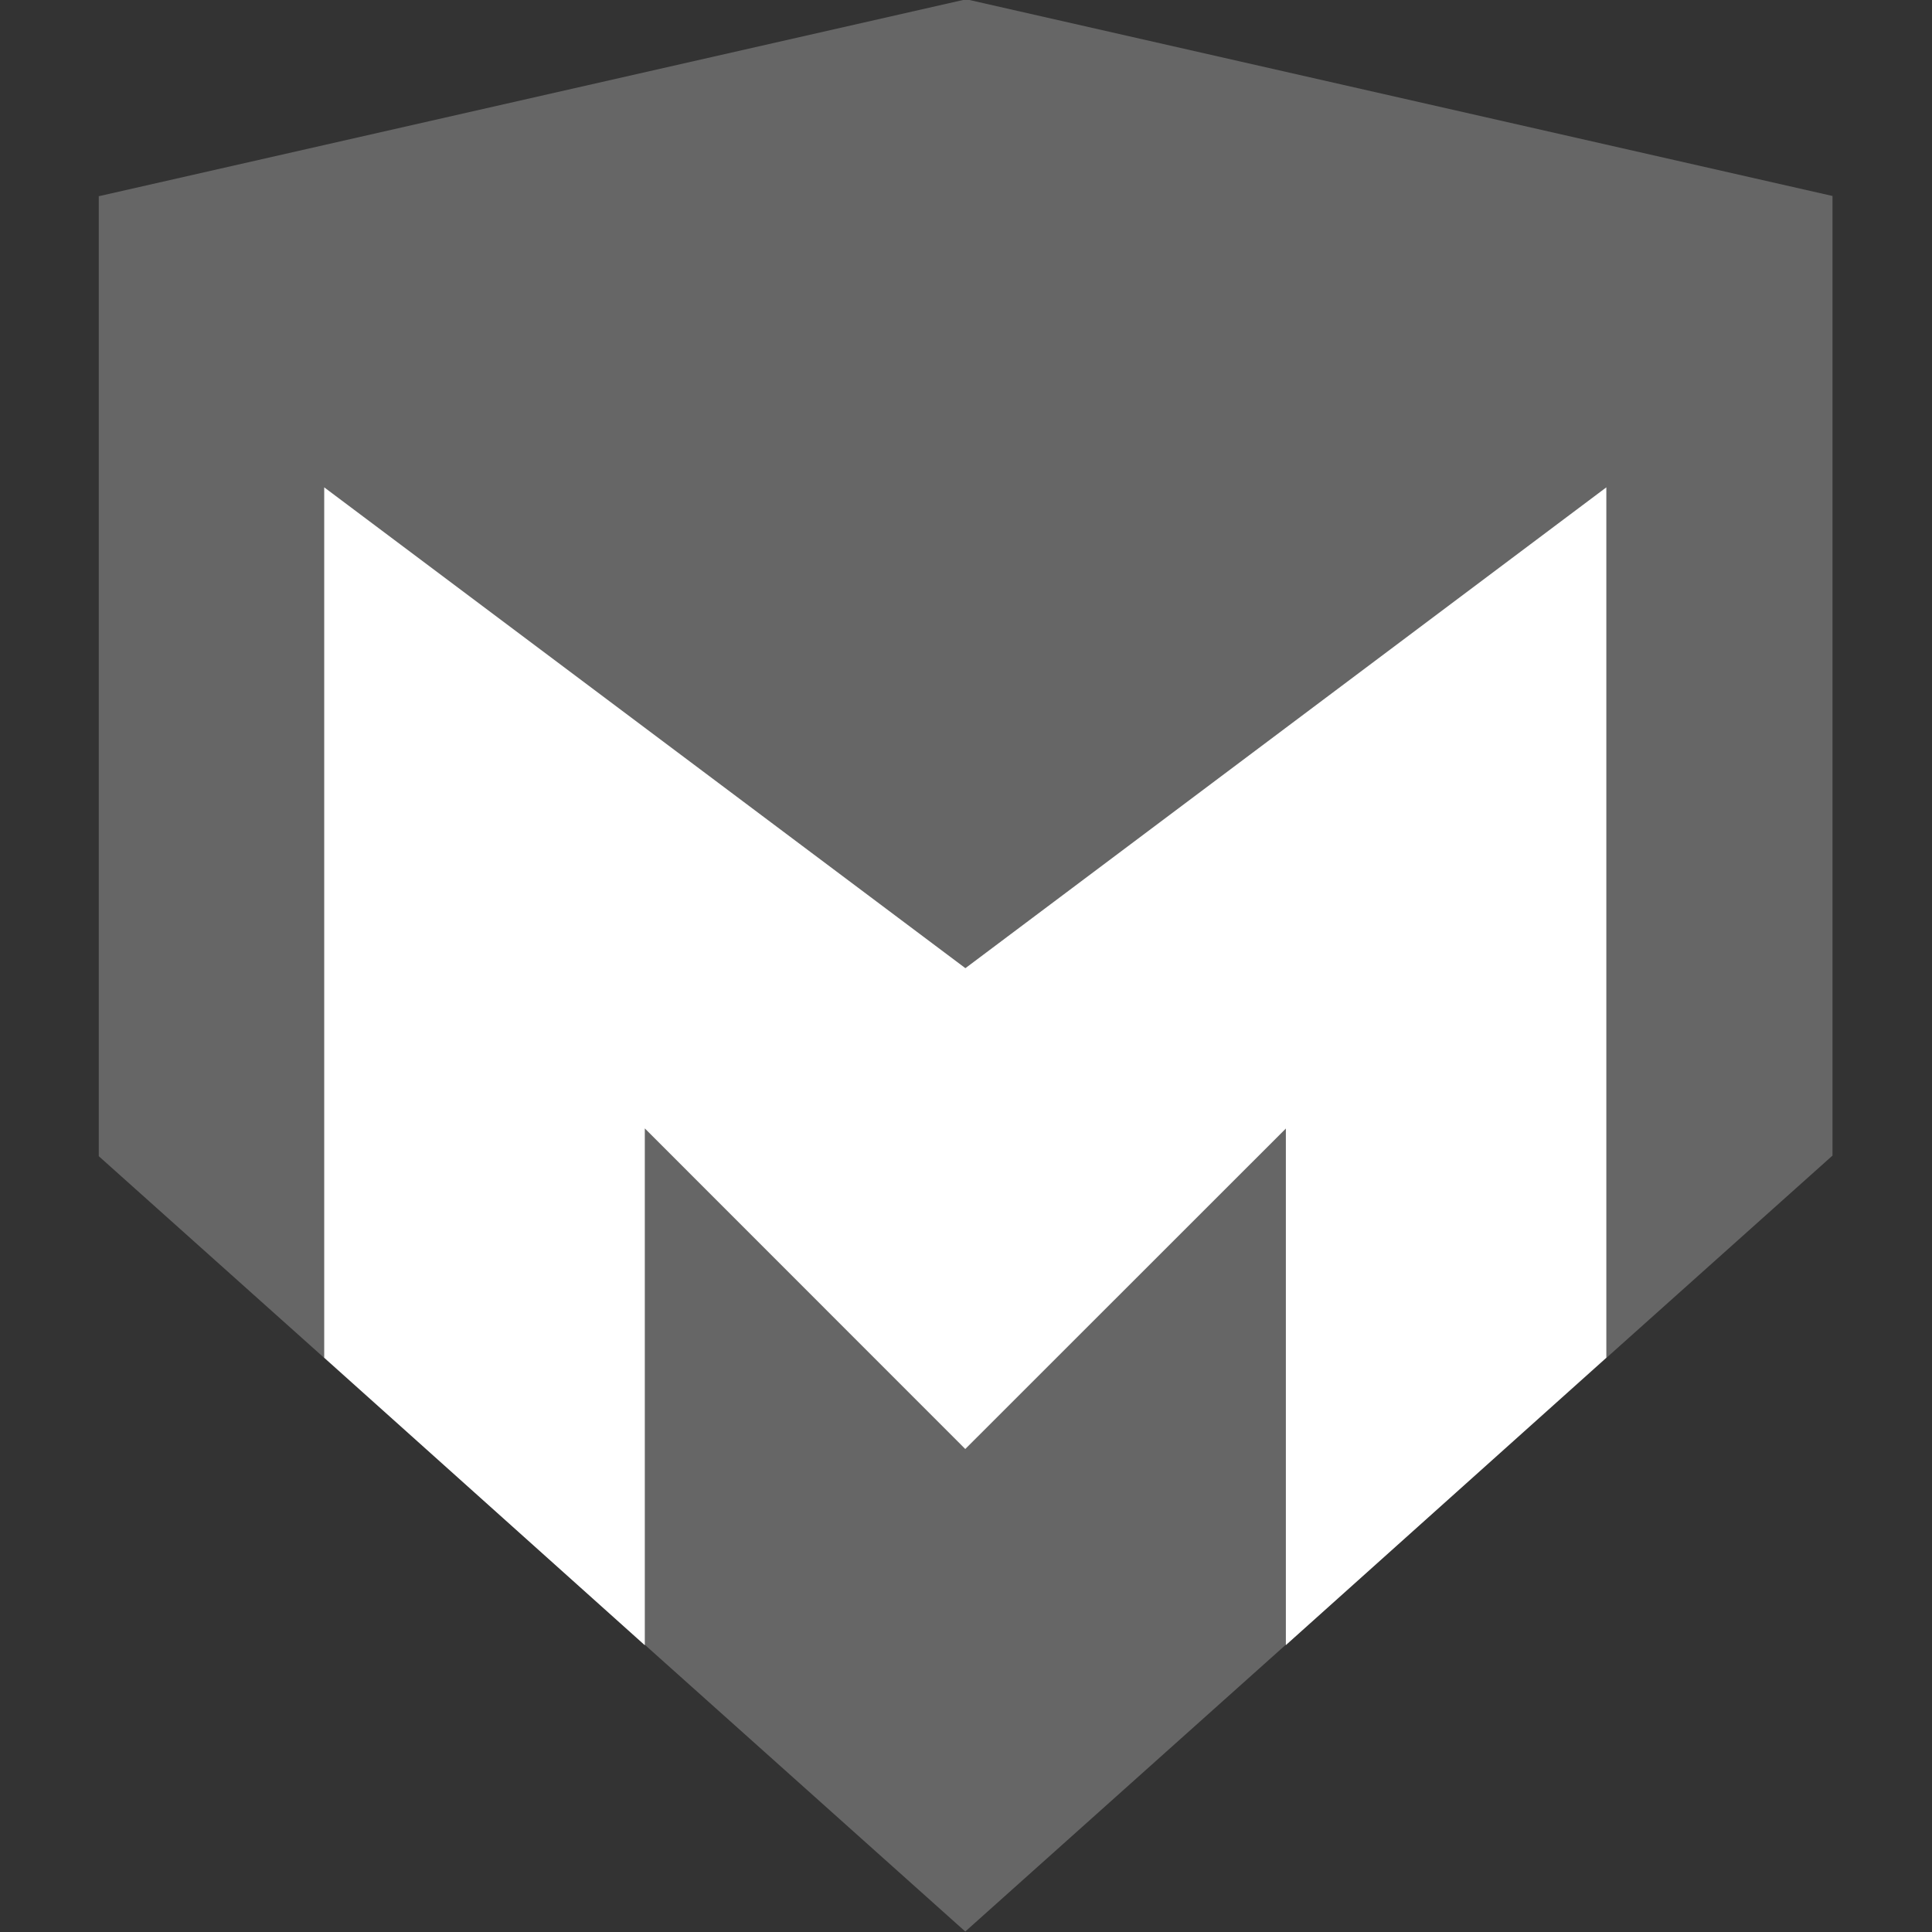 <svg xmlns="http://www.w3.org/2000/svg" height="16" viewBox="0 0 16 16" width="16"><rect x="0" y="0" width="16" height="16" fill="#333333" stroke="none"/><title>Template icons dark</title><defs><linearGradient id="a"><stop offset="0" stop-color="#fff" stop-opacity=".427"/><stop offset=".423" stop-color="#fafcfe"/><stop offset="1" stop-color="#fff" stop-opacity=".49"/></linearGradient><linearGradient id="d"><stop offset="0" stop-color="#fe54ba"/><stop offset="1" stop-color="#722f98" stop-opacity=".995"/></linearGradient><linearGradient id="b"><stop offset="0" stop-color="#6a1262" stop-opacity=".611"/><stop offset="1" stop-color="#d75dea" stop-opacity=".979"/></linearGradient><linearGradient id="e"><stop offset="0" stop-color="#fff" stop-opacity=".179"/><stop offset="1" stop-color="#fff" stop-opacity=".795"/></linearGradient><linearGradient id="c"><stop offset="0" stop-color="#fff" stop-opacity=".526"/><stop offset=".446" stop-color="#fff" stop-opacity=".737"/><stop offset=".476" stop-color="#fff"/><stop offset=".503" stop-color="#fff" stop-opacity=".718"/><stop offset="1" stop-color="#fff" stop-opacity=".495"/></linearGradient></defs><g fill="#fff"><path style="isolation:auto;mix-blend-mode:normal;marker:none" d="M8.002-.006L.818 1.625v7.95l7.176 6.421 7.182-6.426V1.623z" color="#000" fill-opacity=".253" stroke-width=".131" stroke-opacity=".984"/><path d="M2.685 11.244V4.036l5.31 3.982 5.308-3.982v7.208l-2.654 2.38V9.346L7.994 12 5.34 9.345v4.28z" fill-rule="evenodd" stroke-width=".158"/></g></svg>